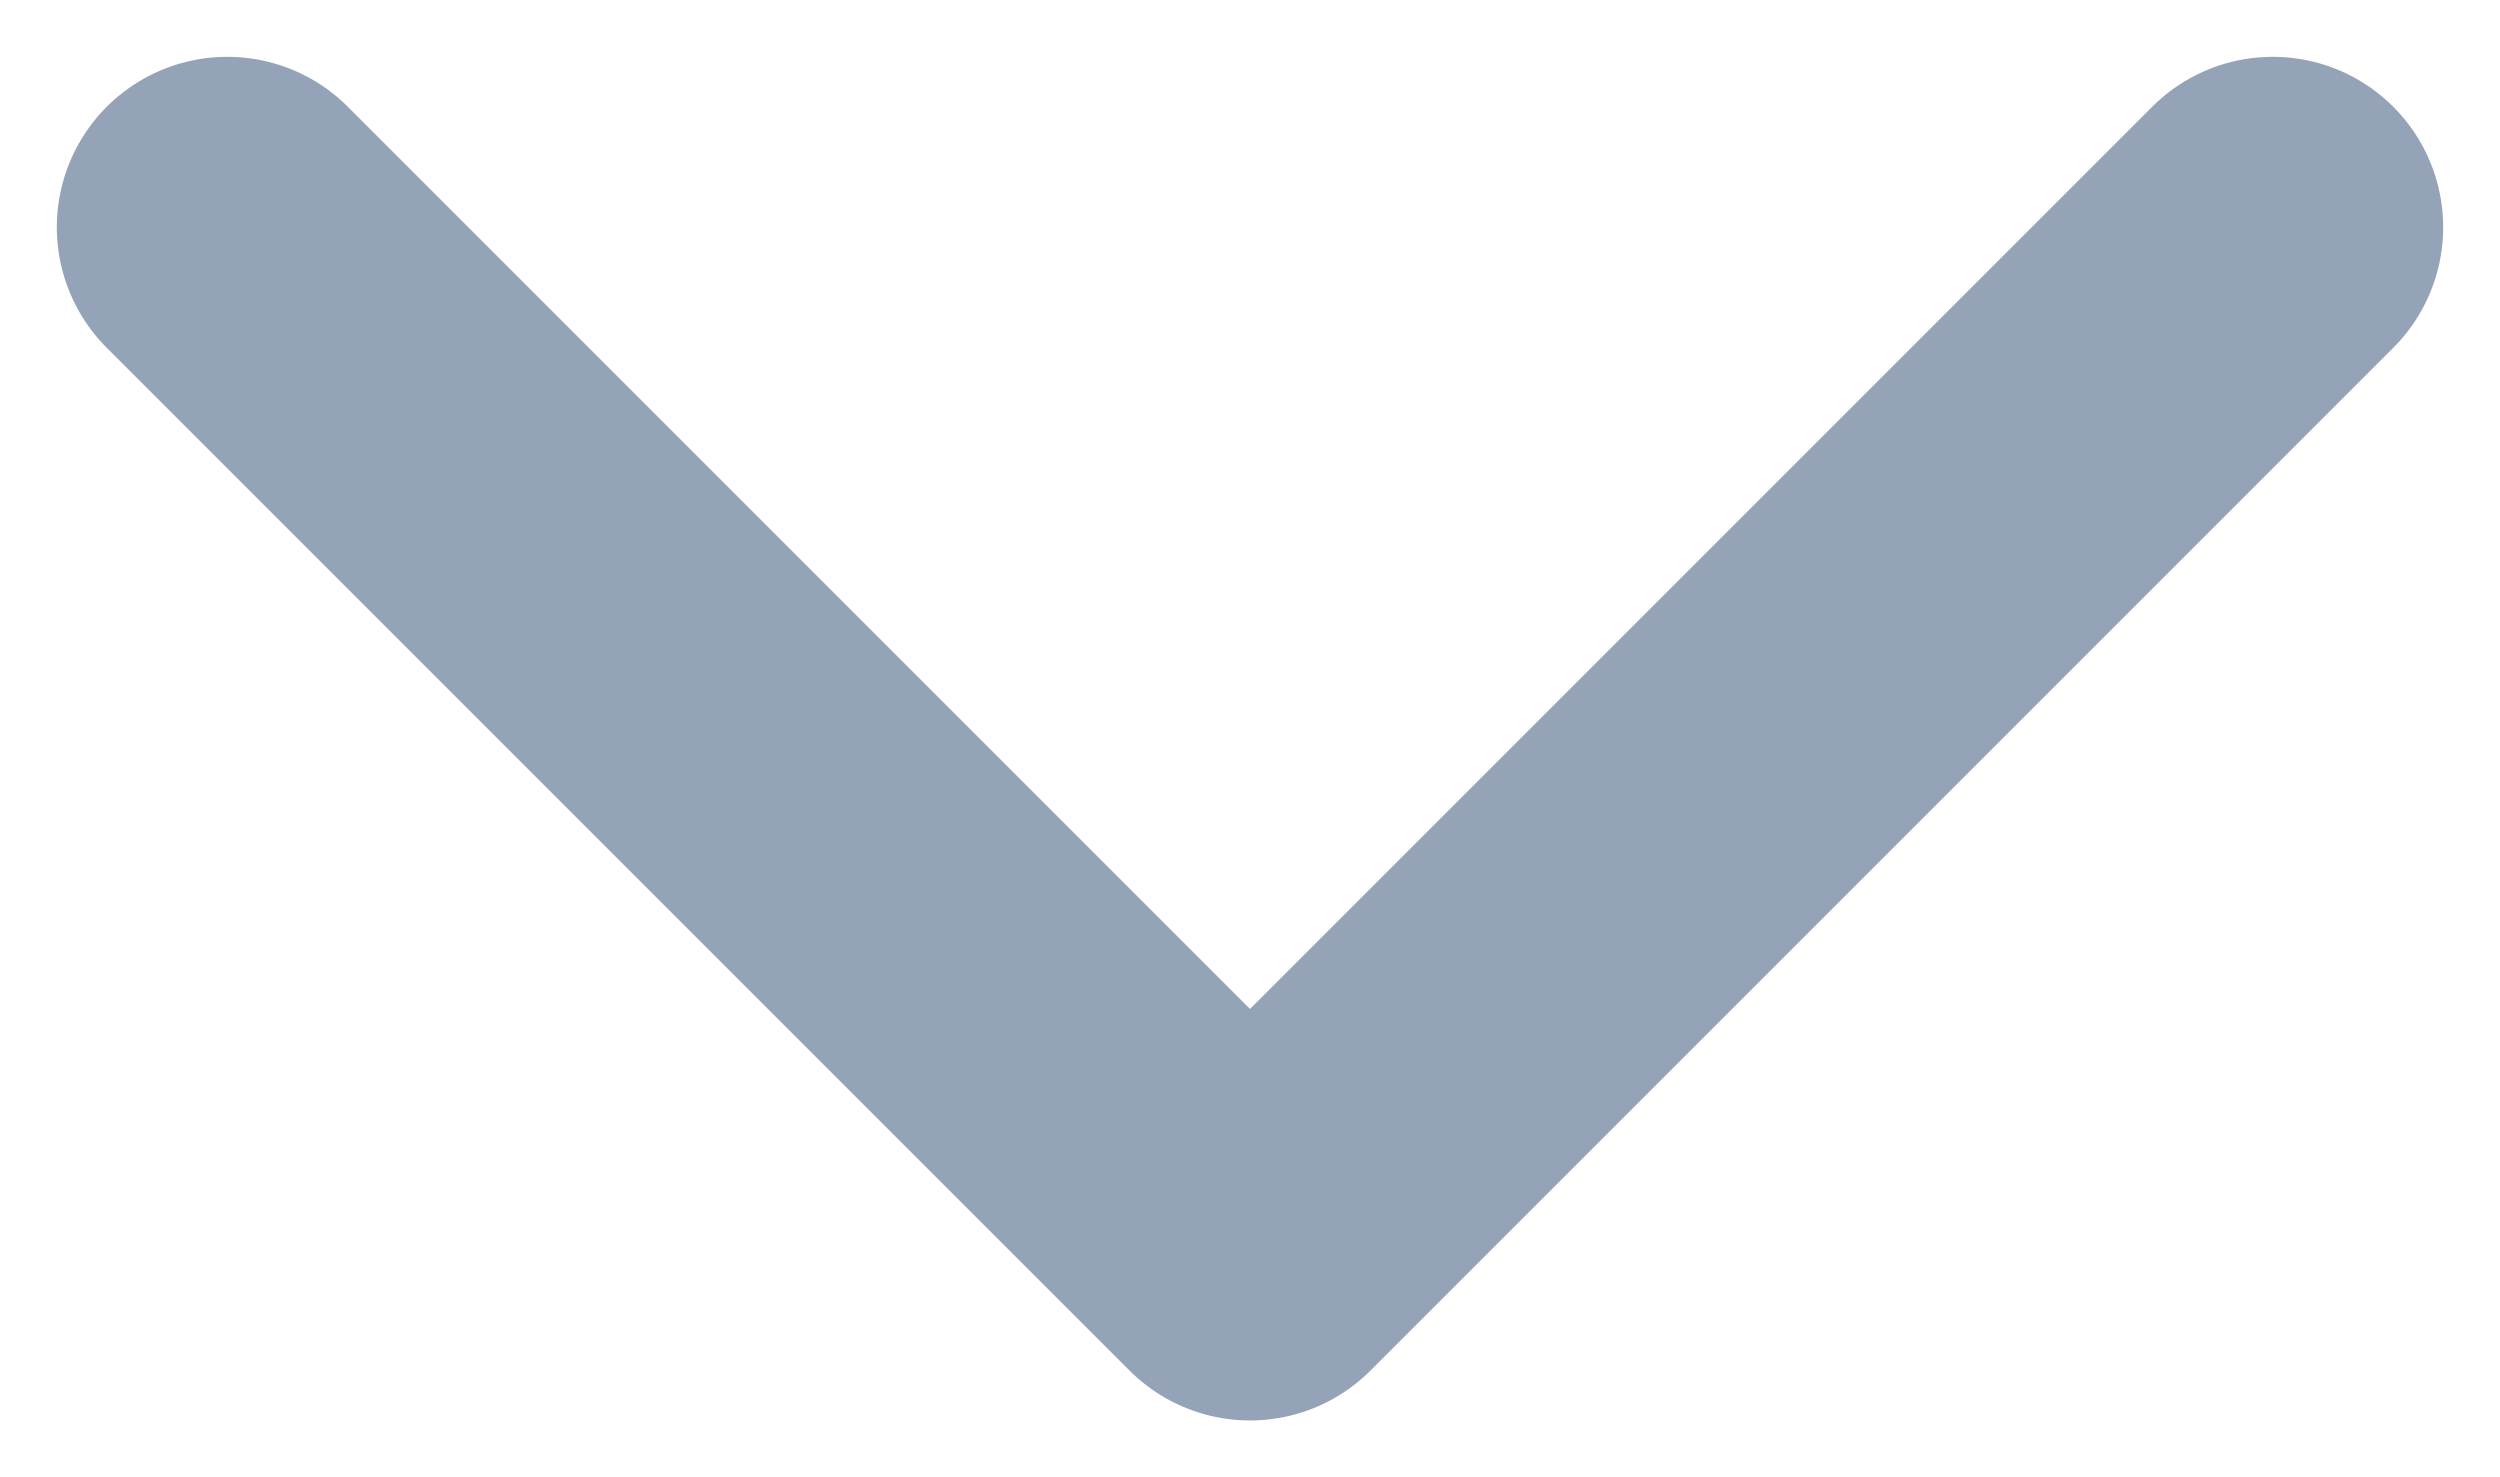 <svg width="22" height="13" viewBox="0 0 22 13" fill="none" xmlns="http://www.w3.org/2000/svg">
<path d="M20 2L11 11L2 2" stroke="#94A3B8" stroke-width="3" stroke-linecap="round" stroke-linejoin="round"/>
</svg>
